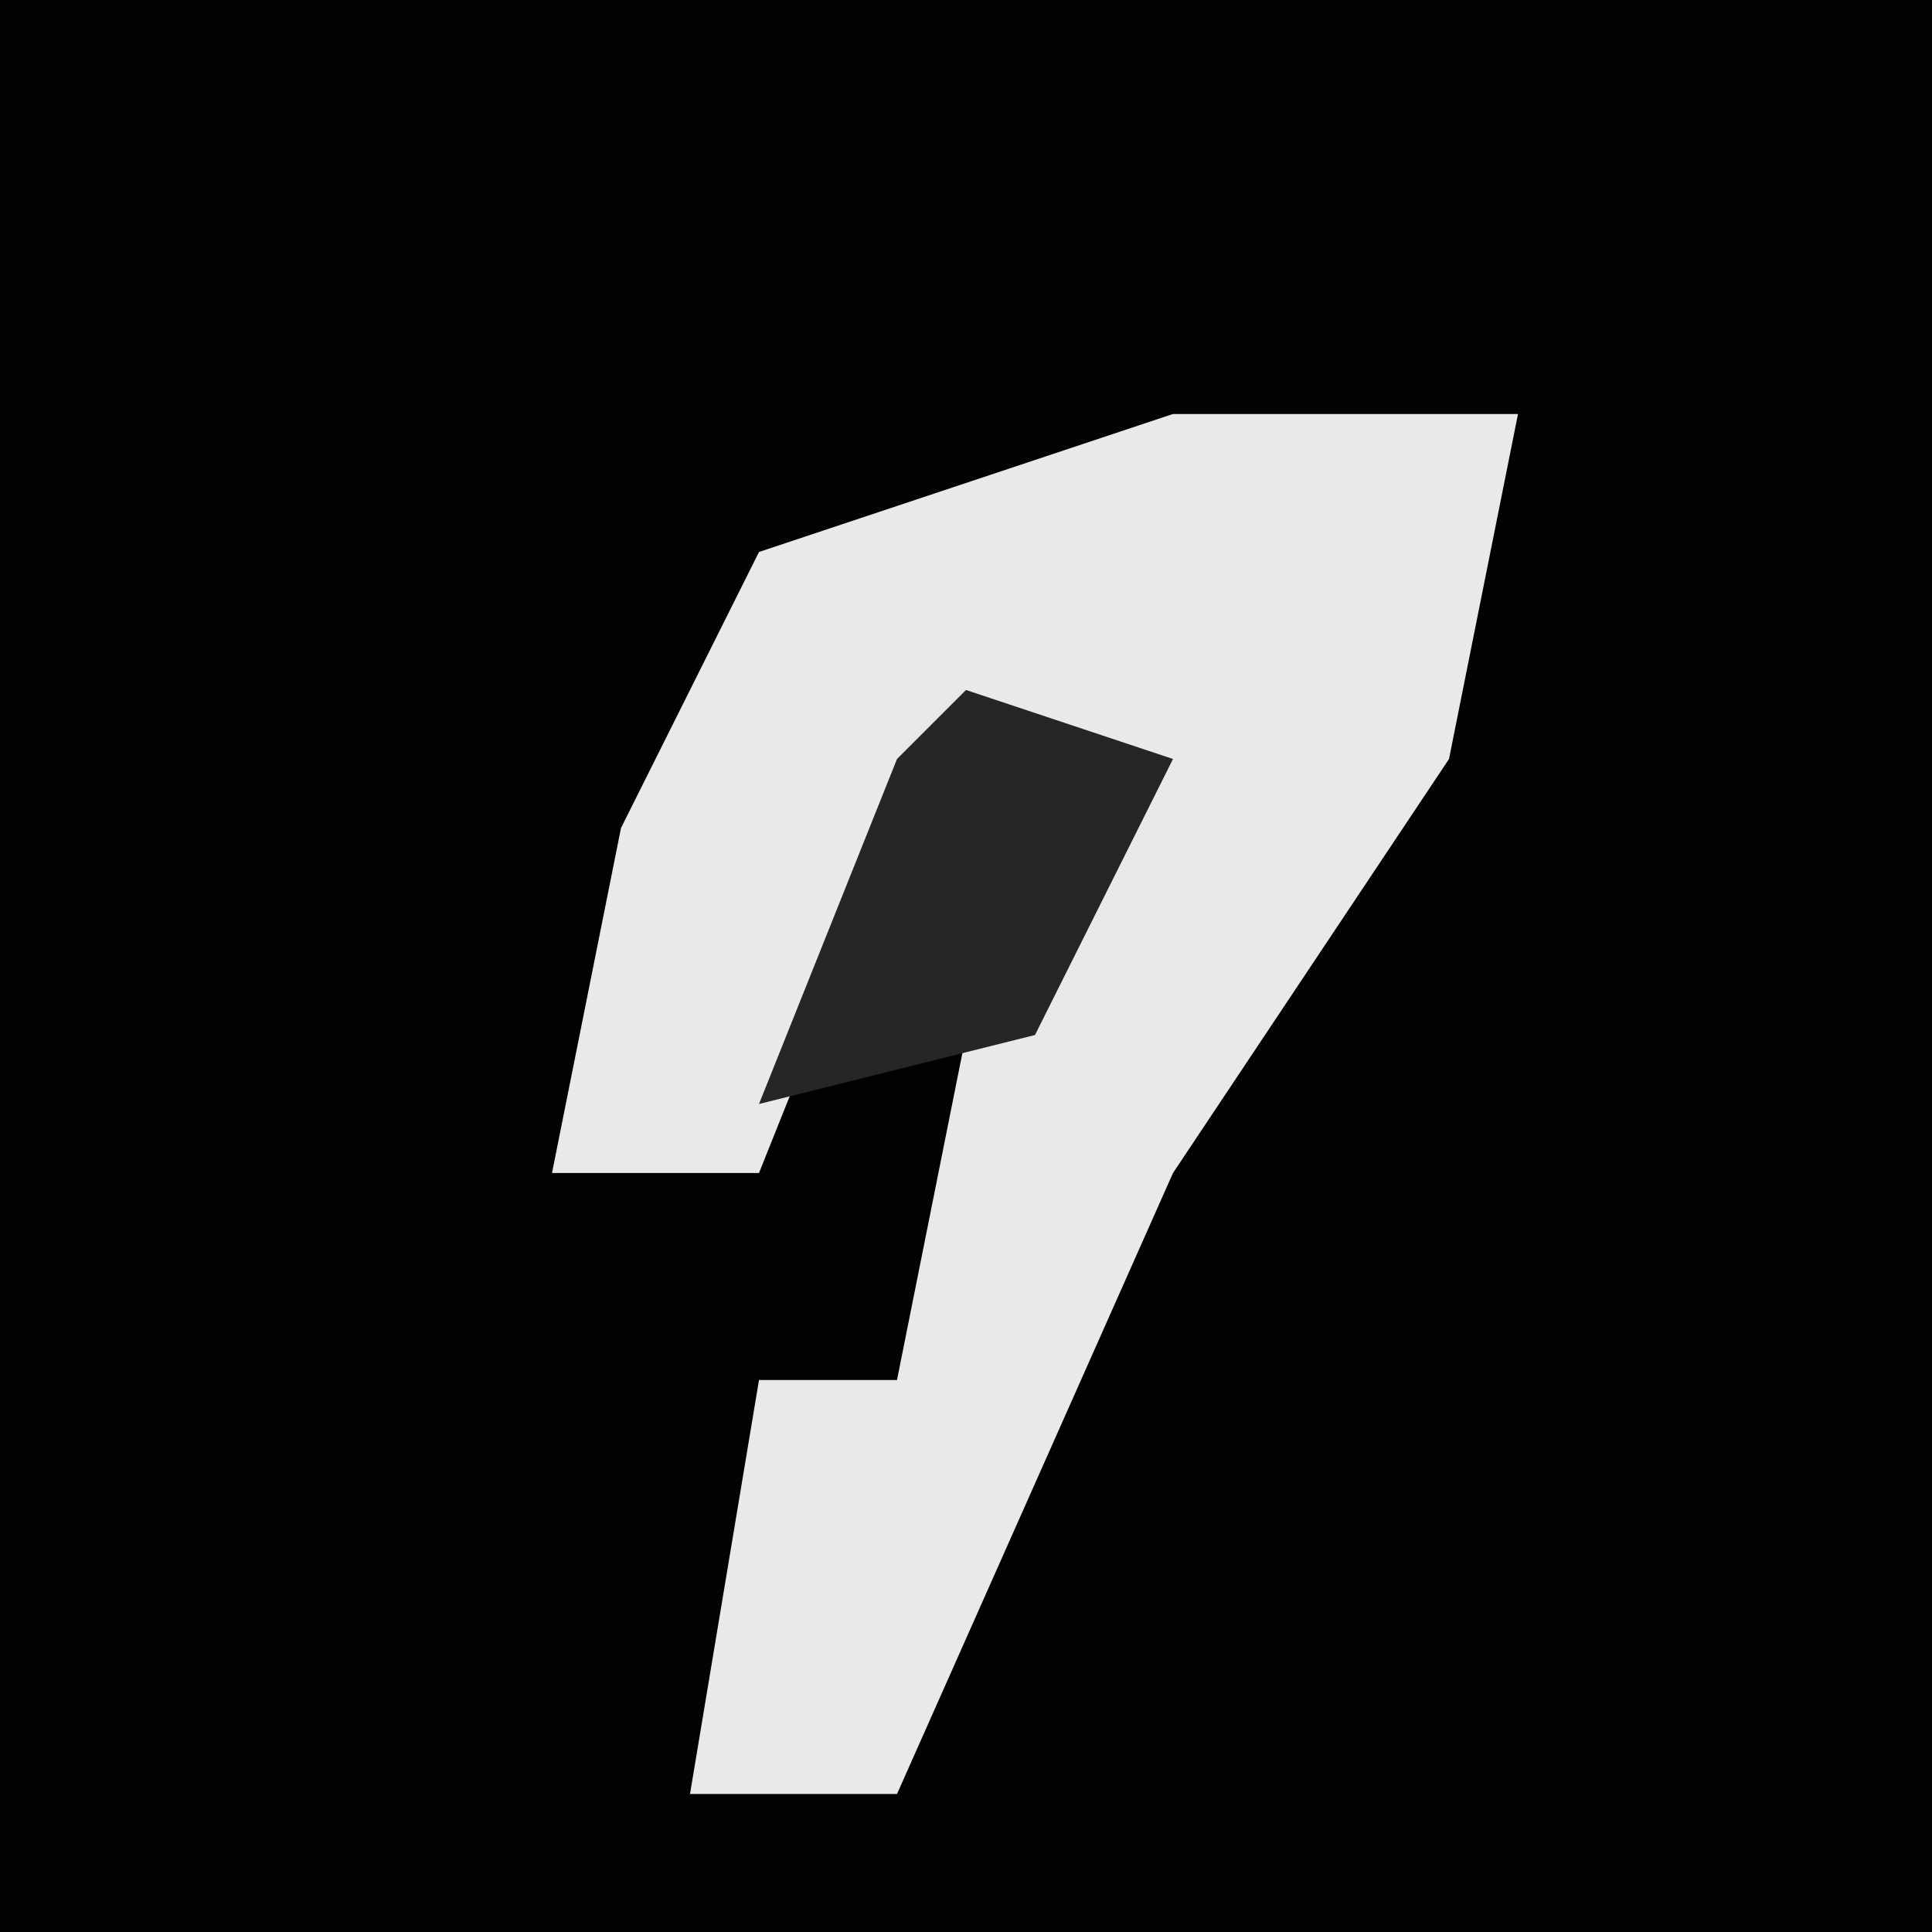 <?xml version="1.0" encoding="UTF-8"?>
<svg version="1.1" xmlns="http://www.w3.org/2000/svg" width="28" height="28">
<path d="M0,0 L28,0 L28,28 L0,28 Z " fill="#030303" transform="translate(0,0)"/>
<path d="M0,0 L5,0 L4,5 L0,11 L-4,20 L-7,20 L-6,14 L-4,14 L-3,9 L-1,5 L-4,6 L-6,11 L-9,11 L-8,6 L-6,2 Z " fill="#E9E9E9" transform="translate(17,6)"/>
<path d="M0,0 L3,1 L1,5 L-3,6 L-1,1 Z " fill="#262626" transform="translate(14,10)"/>
</svg>

